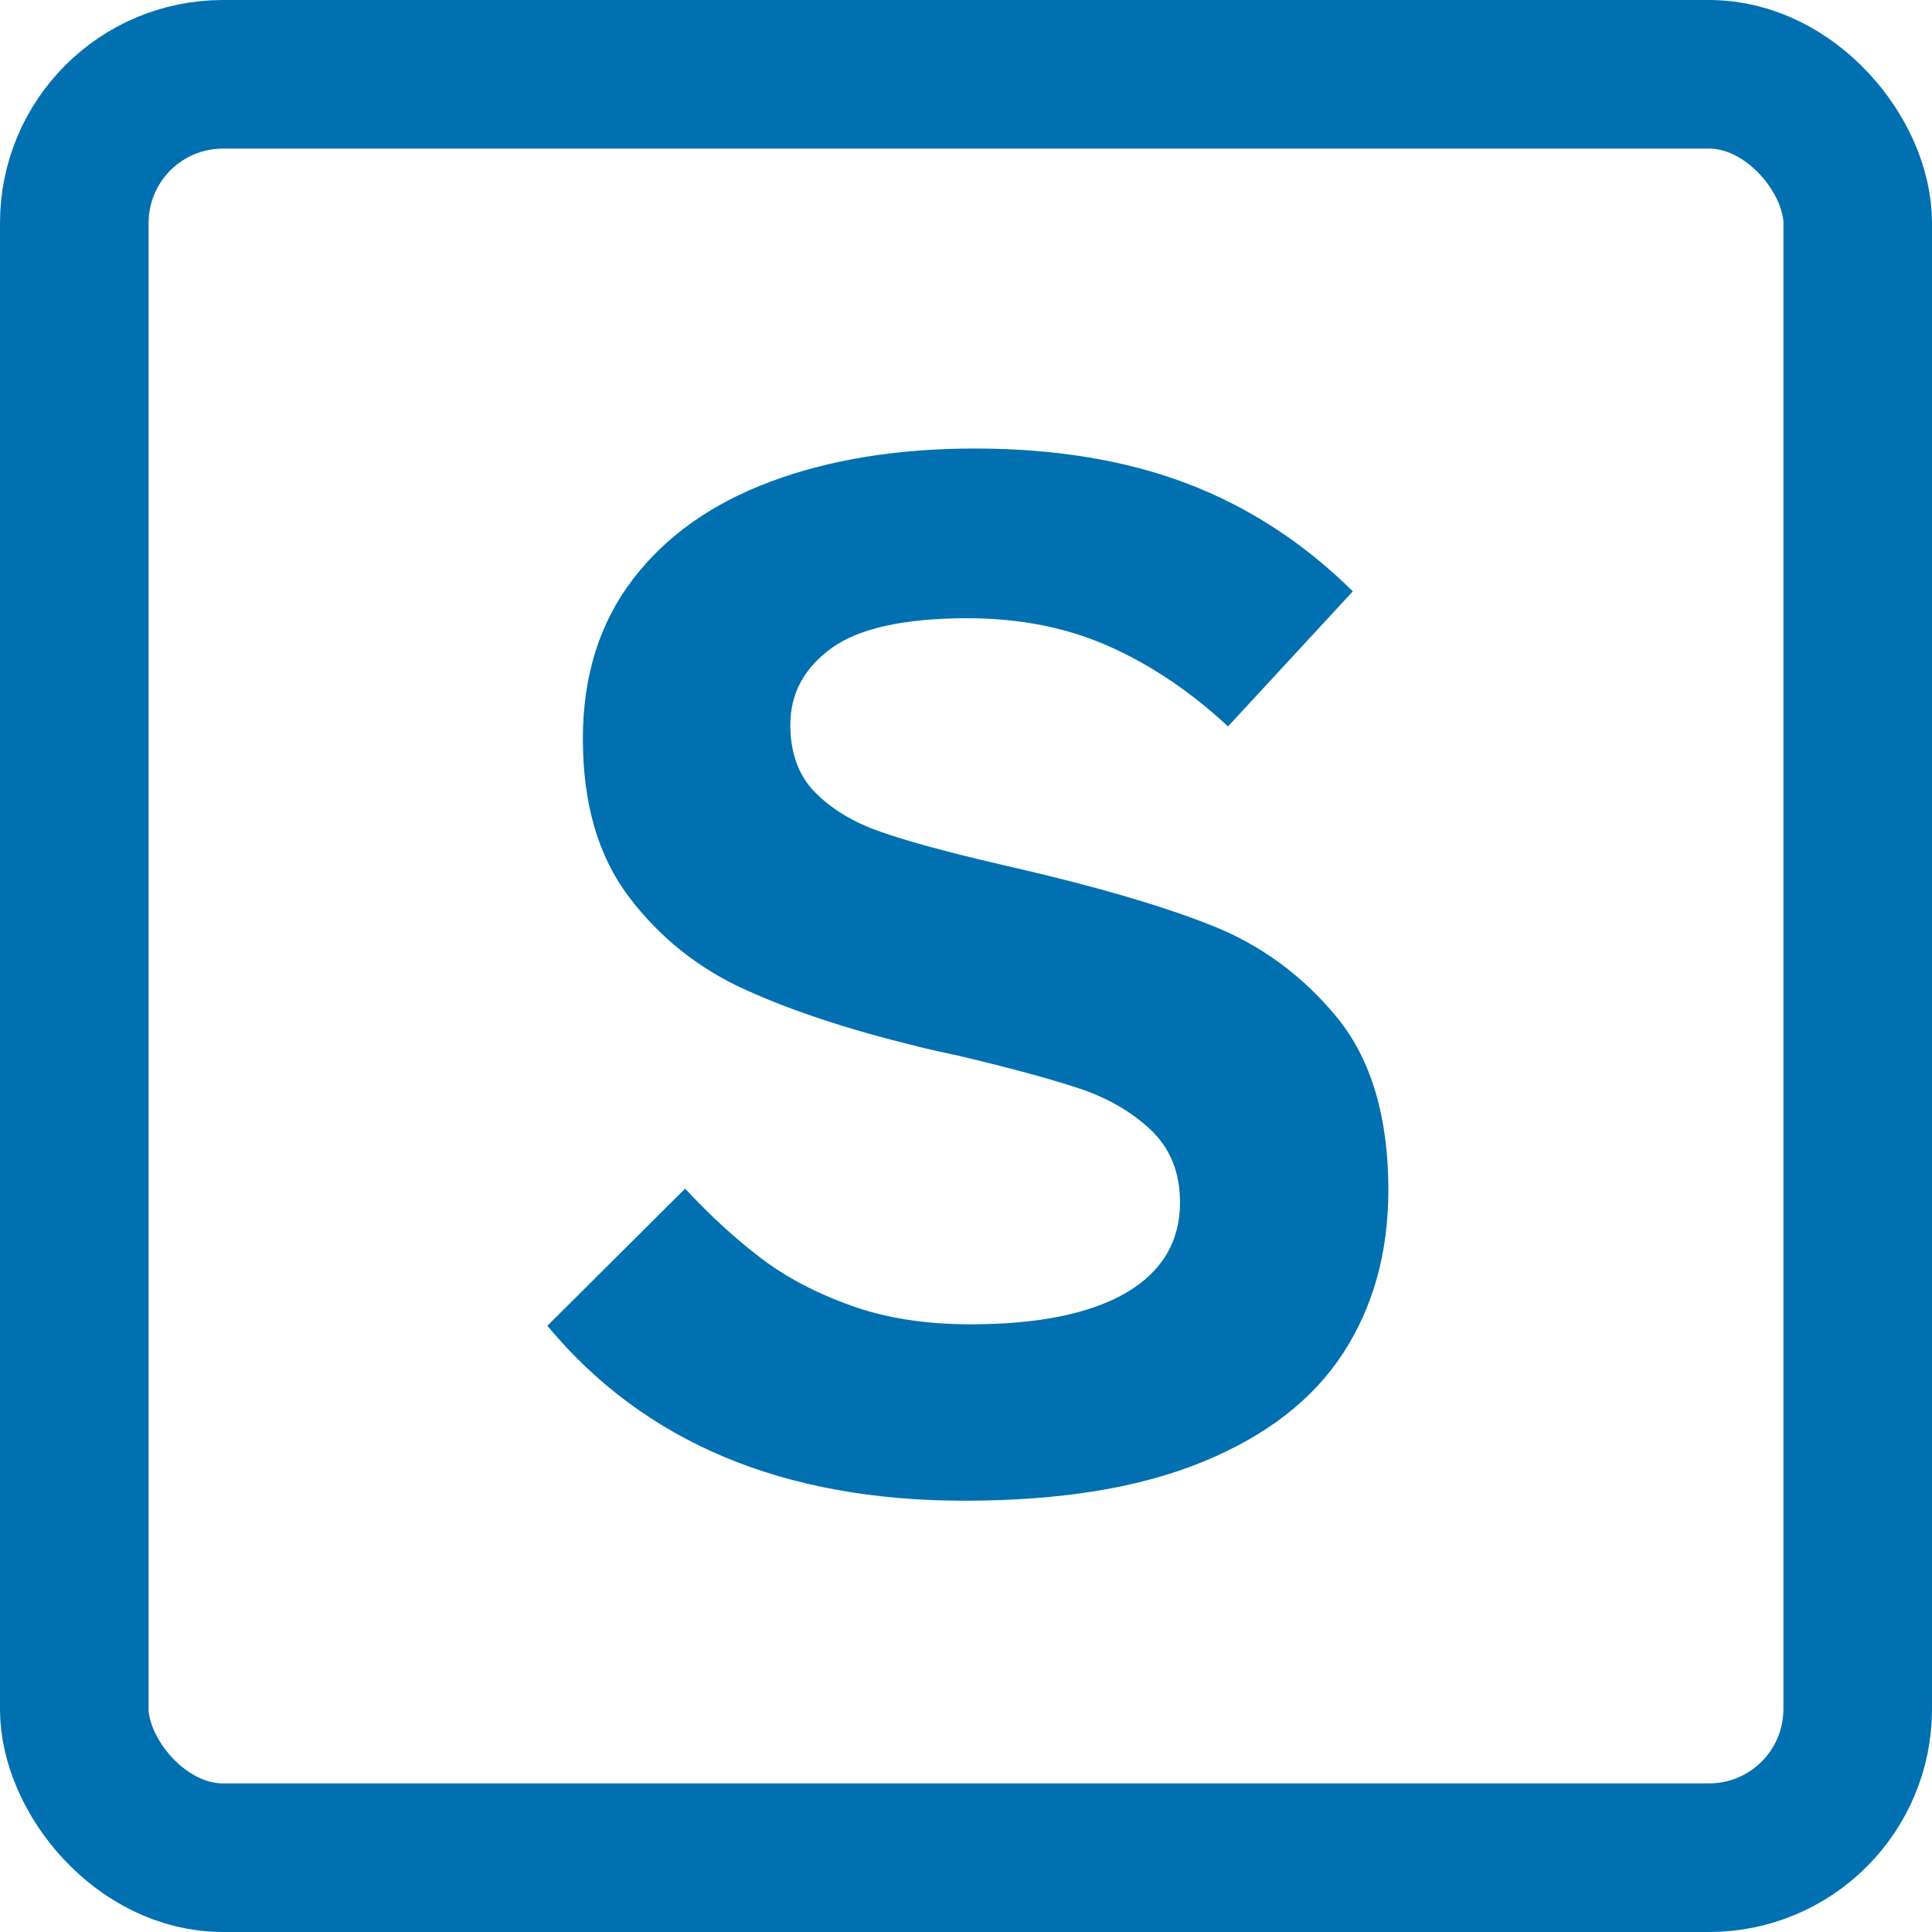 <svg id="subscription" xmlns="http://www.w3.org/2000/svg" viewBox="0 0 13 13" width="100%" height="100%" style ="fill: #0070b1; stroke: #0070b1;"><rect transform="translate(1, 1)" id="BG" stroke-width="1" fill="none" fill-rule="evenodd" x="-0.5" y="-0.5" width="12" height="12" rx="1"></rect>
<path d="M5.49,9.098 C4.27,9.098 3.334,8.705 2.683,7.921 L3.61,6.998 C3.78,7.18 3.949,7.336 4.118,7.464 C4.287,7.593 4.489,7.7 4.724,7.784 C4.958,7.869 5.227,7.911 5.529,7.911 C5.985,7.911 6.334,7.84 6.577,7.699 C6.819,7.557 6.94,7.354 6.94,7.091 C6.94,6.892 6.876,6.731 6.748,6.607 C6.619,6.484 6.457,6.389 6.262,6.324 C6.066,6.259 5.796,6.186 5.451,6.104 C5.327,6.078 5.235,6.057 5.173,6.041 C4.717,5.93 4.331,5.803 4.016,5.66 C3.7,5.517 3.439,5.309 3.232,5.035 C3.025,4.762 2.922,4.407 2.922,3.971 C2.922,3.551 3.033,3.194 3.256,2.901 C3.479,2.608 3.789,2.388 4.187,2.24 C4.584,2.092 5.041,2.018 5.559,2.018 C6.099,2.018 6.576,2.097 6.989,2.254 C7.403,2.412 7.774,2.654 8.103,2.979 L7.263,3.888 C7.015,3.657 6.75,3.478 6.467,3.351 C6.184,3.224 5.865,3.16 5.51,3.16 C5.087,3.16 4.782,3.227 4.597,3.36 C4.411,3.494 4.318,3.666 4.318,3.878 C4.318,4.07 4.375,4.222 4.487,4.334 C4.599,4.447 4.746,4.535 4.929,4.598 C5.111,4.662 5.376,4.734 5.725,4.815 L5.832,4.84 C6.382,4.967 6.823,5.096 7.155,5.228 C7.487,5.36 7.768,5.567 7.998,5.848 C8.227,6.13 8.342,6.516 8.342,7.008 C8.342,7.428 8.24,7.794 8.037,8.106 C7.833,8.419 7.519,8.662 7.094,8.836 C6.669,9.011 6.135,9.098 5.49,9.098 Z" id="S" transform="translate(1, 1)" stroke="none" fill-rule="evenodd" stroke-width="1">
</path>
</svg>
